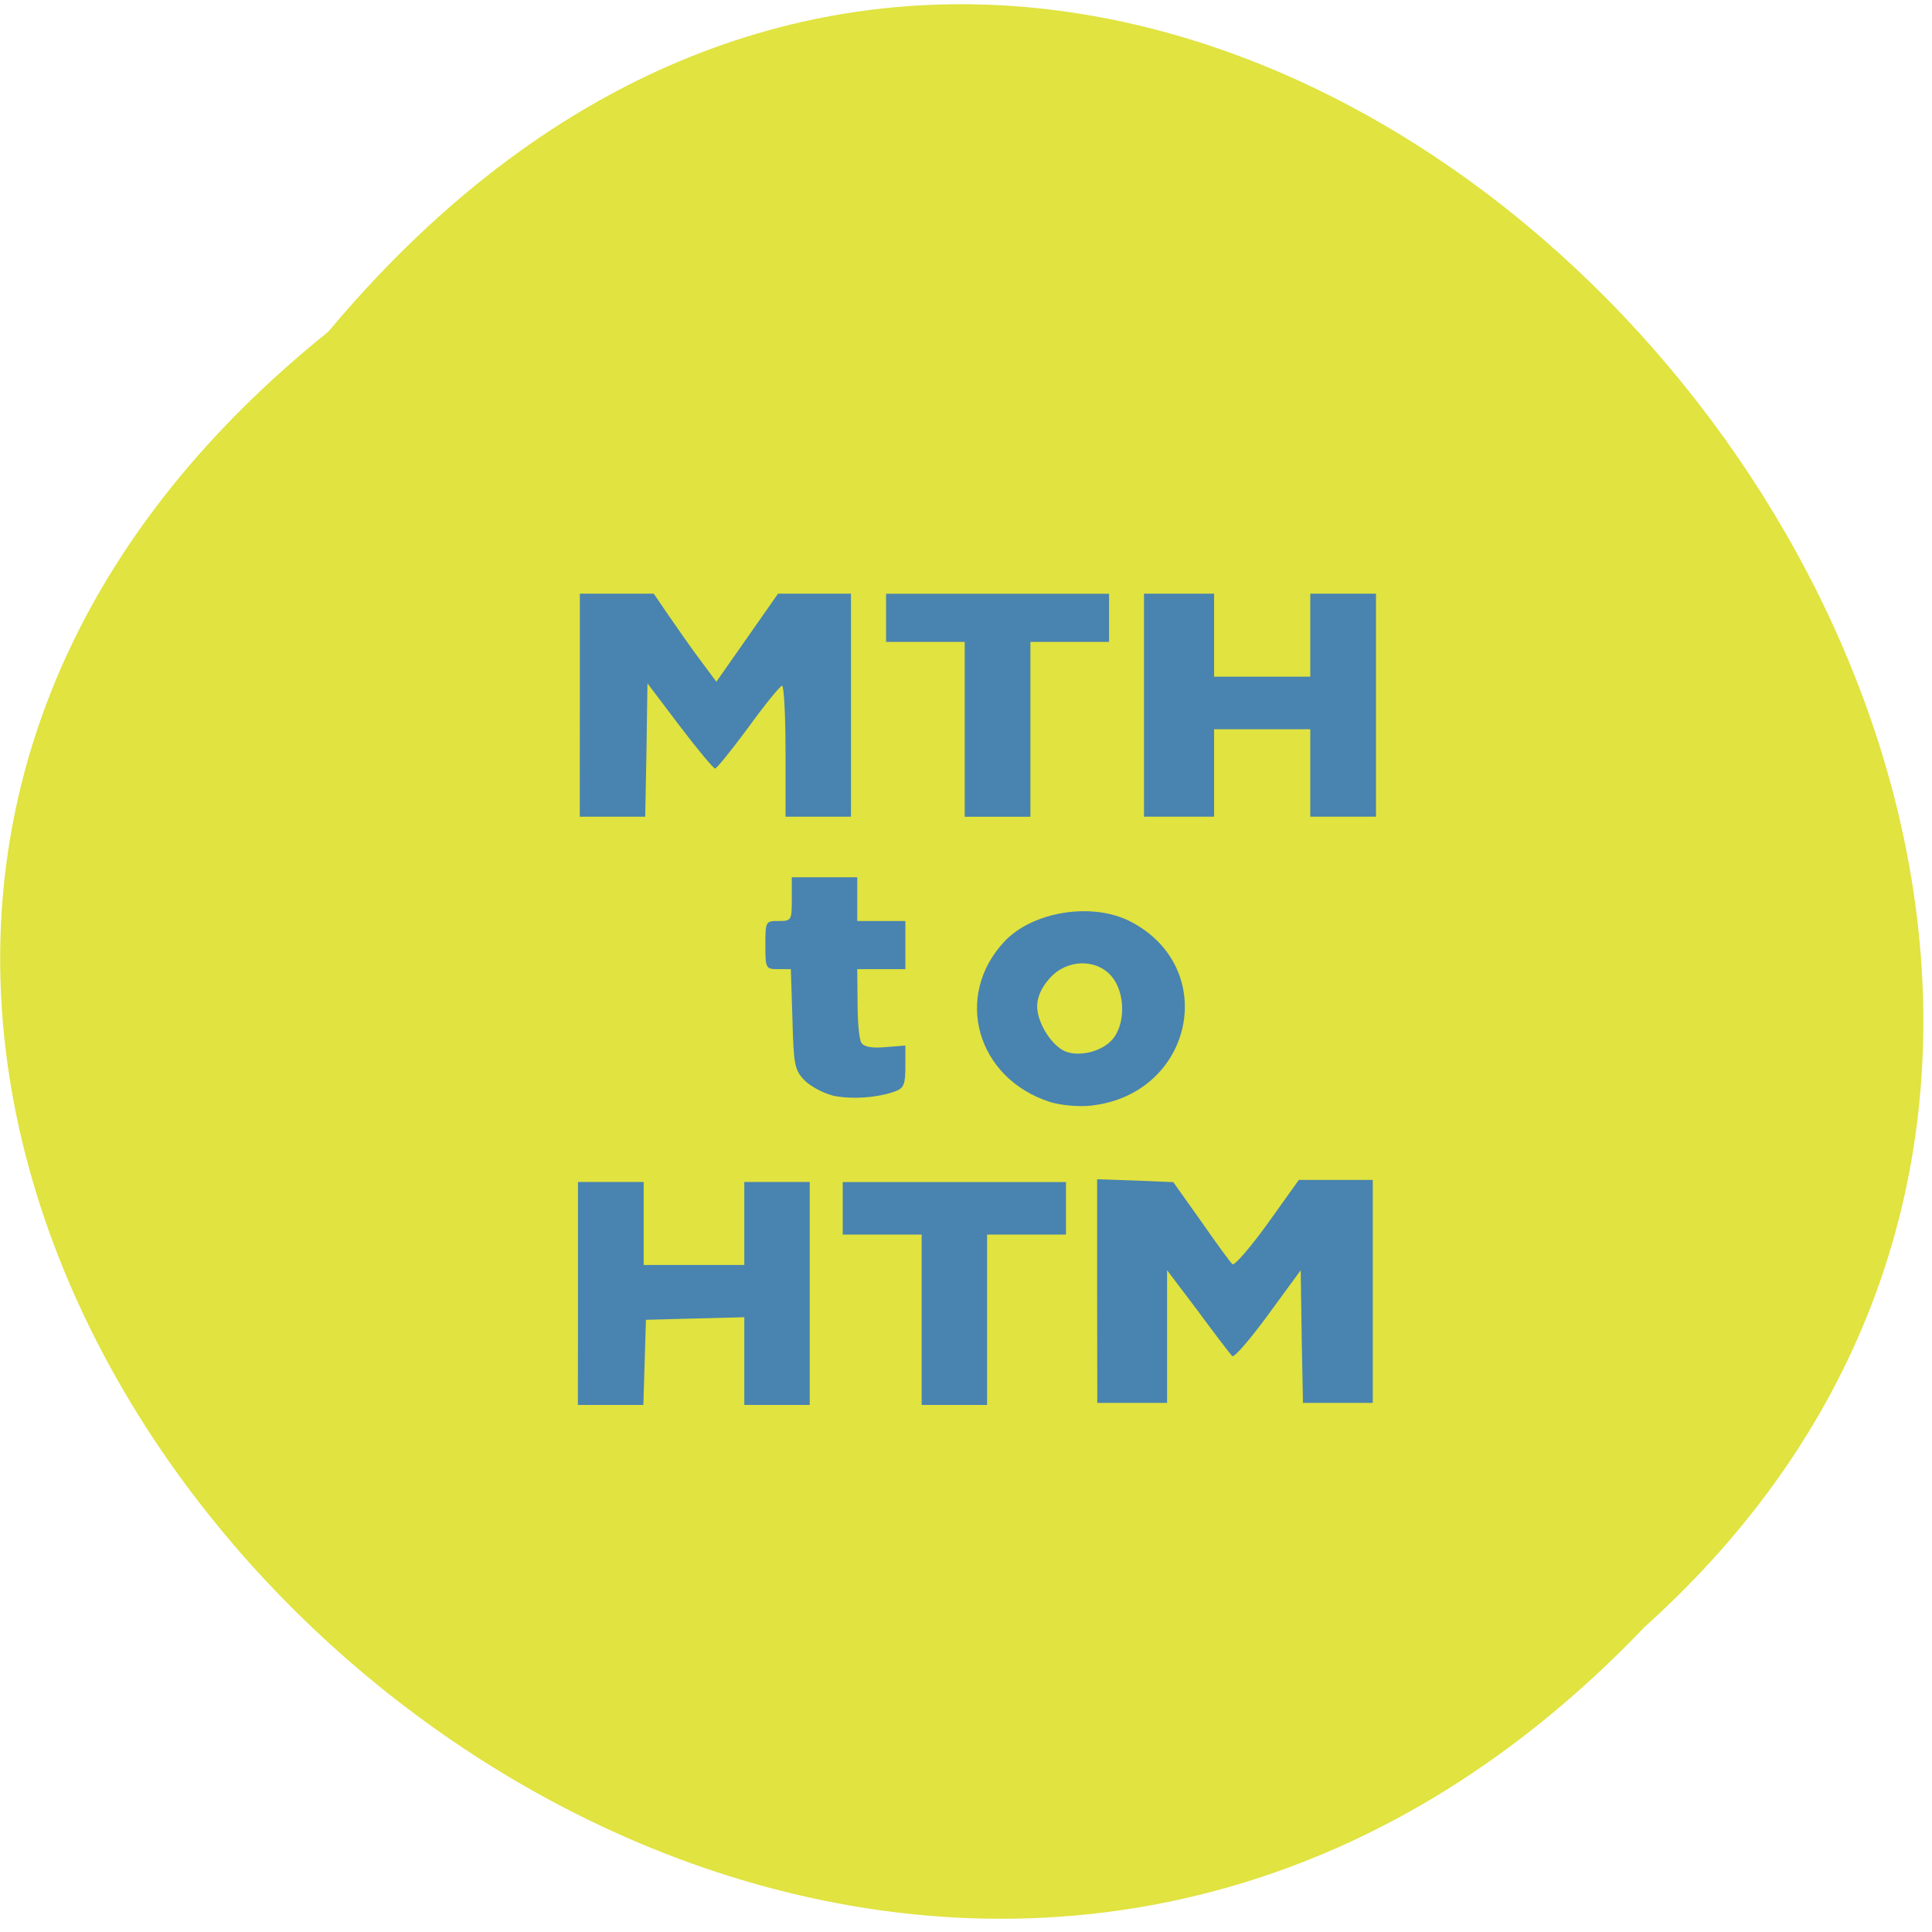 <svg xmlns="http://www.w3.org/2000/svg" viewBox="0 0 24 24"><path d="m 4.078 4.121 c -12.12 9.742 5.625 27.324 16.352 16.09 c 10.75 -9.668 -6.03 -28.43 -16.352 -16.09" fill="#e0e340"/><g fill="#4581b3" fill-opacity="0.969"><path d="m 7.203 8.762 v -1.387 h 0.918 l 0.176 0.258 c 0.098 0.141 0.27 0.391 0.387 0.547 l 0.215 0.289 l 0.766 -1.094 h 0.906 v 2.77 h -0.813 v -0.813 c 0 -0.449 -0.02 -0.816 -0.043 -0.813 c -0.023 0 -0.211 0.23 -0.418 0.516 c -0.207 0.281 -0.395 0.512 -0.414 0.512 c -0.02 0 -0.219 -0.238 -0.438 -0.527 l -0.402 -0.531 l -0.012 0.828 l -0.016 0.828 h -0.813"/><path d="m 11.984 9.06 v -1.086 h -0.977 v -0.598 h 2.77 v 0.598 h -0.977 v 2.172 h -0.816"/><path d="m 14.211 8.762 v -1.387 h 0.871 v 1.031 h 1.195 v -1.031 h 0.816 v 2.77 h -0.816 v -1.086 h -1.195 v 1.086 h -0.871"/><path d="m 7.18 16.07 v -1.387 h 0.816 v 1.031 h 1.25 v -1.031 h 0.813 v 2.77 h -0.813 v -1.09 l -0.613 0.016 l -0.609 0.016 l -0.016 0.531 l -0.016 0.527 h -0.813"/><path d="m 11.449 16.395 v -1.059 h -0.98 v -0.652 h 2.773 v 0.652 h -0.98 v 2.117 h -0.813"/><path d="m 13.629 16.04 v -1.391 l 0.473 0.016 l 0.473 0.02 l 0.344 0.484 c 0.188 0.27 0.363 0.512 0.391 0.535 c 0.023 0.023 0.219 -0.203 0.434 -0.5 l 0.391 -0.547 h 0.918 v 2.77 h -0.867 l -0.016 -0.824 l -0.012 -0.824 l -0.406 0.555 c -0.223 0.305 -0.422 0.535 -0.445 0.512 c -0.023 -0.023 -0.215 -0.273 -0.422 -0.555 l -0.387 -0.512 v 1.648 h -0.867"/><path d="m 13.04 13.688 c -0.906 -0.293 -1.199 -1.313 -0.563 -1.992 c 0.352 -0.375 1.09 -0.492 1.563 -0.25 c 1.121 0.578 0.781 2.152 -0.492 2.289 c -0.148 0.016 -0.375 -0.004 -0.508 -0.047 m 0.77 -0.766 c 0.176 -0.188 0.172 -0.594 -0.004 -0.797 c -0.195 -0.223 -0.559 -0.207 -0.766 0.027 c -0.102 0.113 -0.156 0.234 -0.156 0.348 c 0 0.199 0.168 0.473 0.336 0.555 c 0.168 0.078 0.453 0.016 0.59 -0.133"/><path d="m 10.344 13.609 c -0.121 -0.031 -0.281 -0.117 -0.352 -0.191 c -0.121 -0.125 -0.133 -0.191 -0.148 -0.758 l -0.02 -0.621 h -0.156 c -0.156 0 -0.16 -0.008 -0.16 -0.301 c 0 -0.297 0.004 -0.297 0.164 -0.297 c 0.16 0 0.164 -0.008 0.164 -0.273 v -0.27 h 0.813 v 0.543 h 0.598 v 0.598 h -0.598 l 0.004 0.422 c 0 0.23 0.02 0.453 0.047 0.492 c 0.031 0.051 0.125 0.07 0.297 0.055 l 0.25 -0.02 v 0.258 c 0 0.223 -0.02 0.27 -0.121 0.309 c -0.219 0.082 -0.551 0.105 -0.781 0.055"/></g></svg>